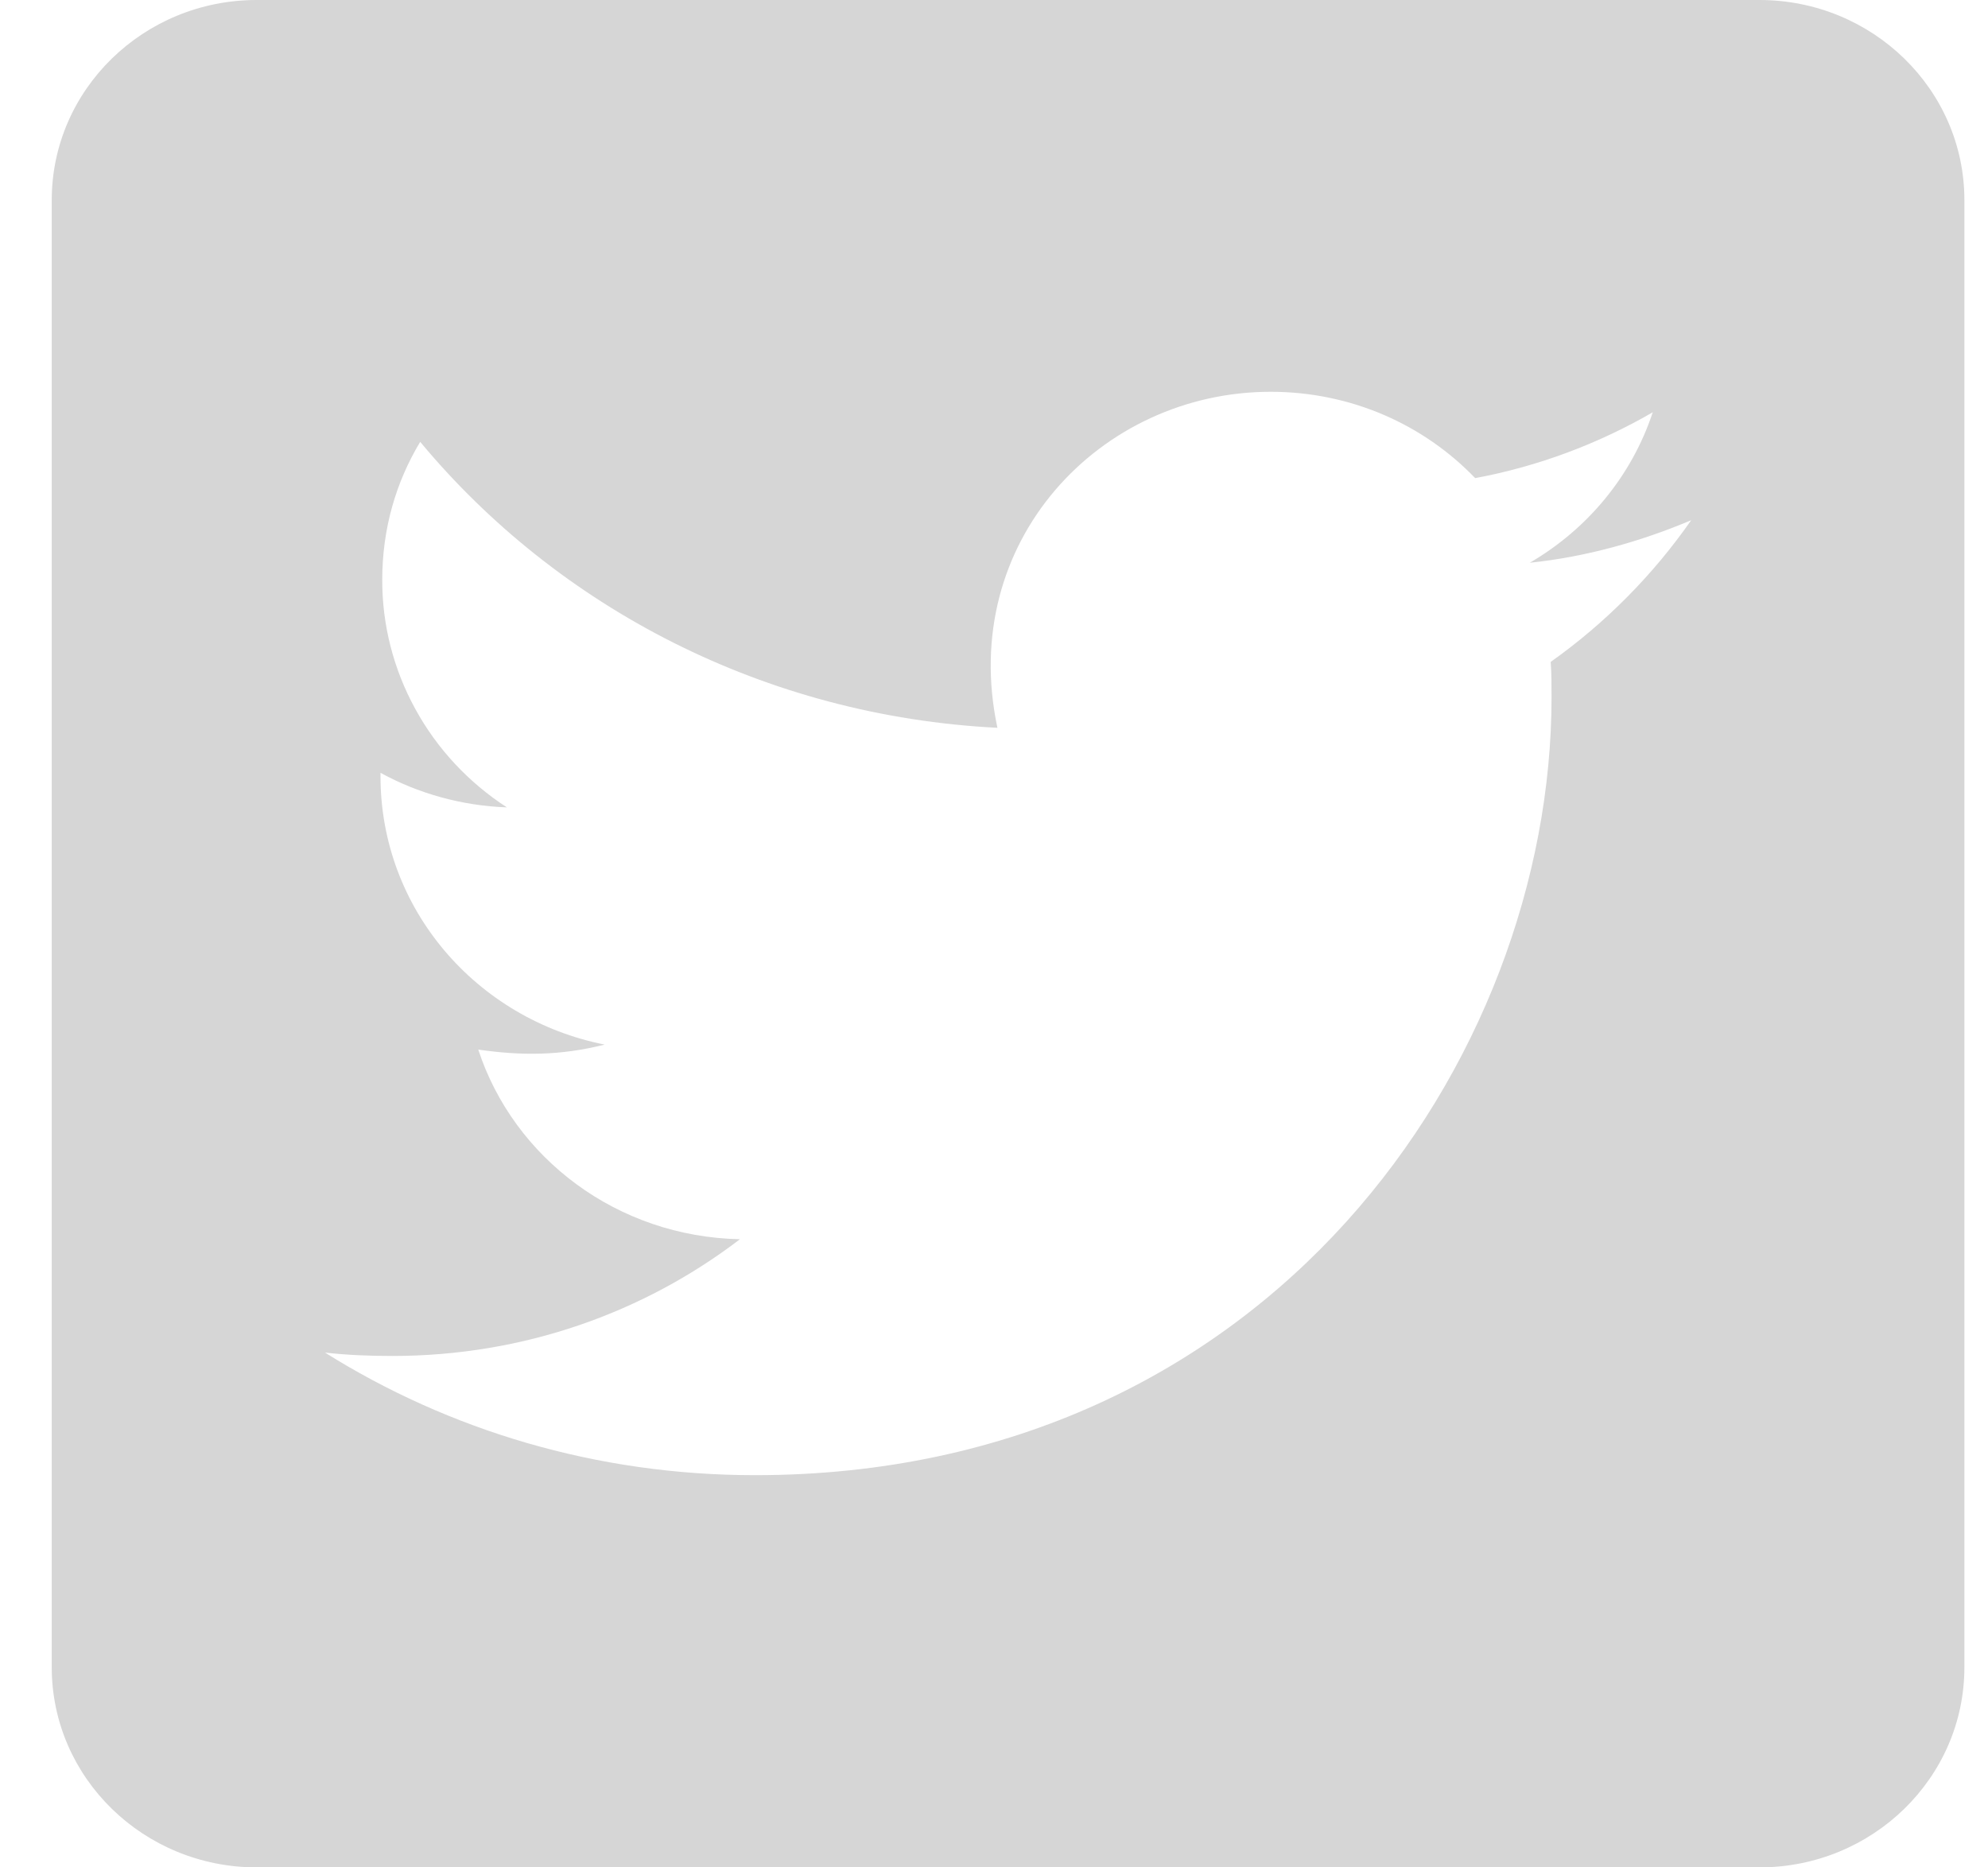 <svg width="33" height="31" viewBox="0 0 33 31" fill="none" xmlns="http://www.w3.org/2000/svg">
<path d="M29.206 0H4.261C2.383 0 0.859 1.488 0.859 3.321V27.679C0.859 29.512 2.383 31 4.261 31H29.206C31.084 31 32.608 29.512 32.608 27.679V3.321C32.608 1.488 31.084 0 29.206 0ZM25.741 10.988C25.755 11.182 25.755 11.383 25.755 11.577C25.755 17.576 21.078 24.489 12.531 24.489C9.895 24.489 7.45 23.741 5.395 22.454C5.771 22.496 6.132 22.51 6.515 22.51C8.69 22.51 10.689 21.79 12.283 20.572C10.242 20.531 8.527 19.223 7.939 17.424C8.655 17.527 9.3 17.527 10.037 17.341C7.911 16.919 6.316 15.092 6.316 12.884V12.829C6.933 13.168 7.656 13.376 8.414 13.403C7.776 12.989 7.254 12.428 6.893 11.768C6.532 11.109 6.343 10.373 6.345 9.625C6.345 8.781 6.571 8.006 6.975 7.335C9.264 10.089 12.701 11.888 16.557 12.082C15.898 9.002 18.257 6.504 21.092 6.504C22.431 6.504 23.636 7.051 24.487 7.937C25.536 7.743 26.542 7.362 27.435 6.844C27.088 7.895 26.358 8.781 25.394 9.342C26.329 9.245 27.236 8.989 28.073 8.636C27.442 9.542 26.648 10.345 25.741 10.988Z" fill="#D6D6D6"/>
</svg>
